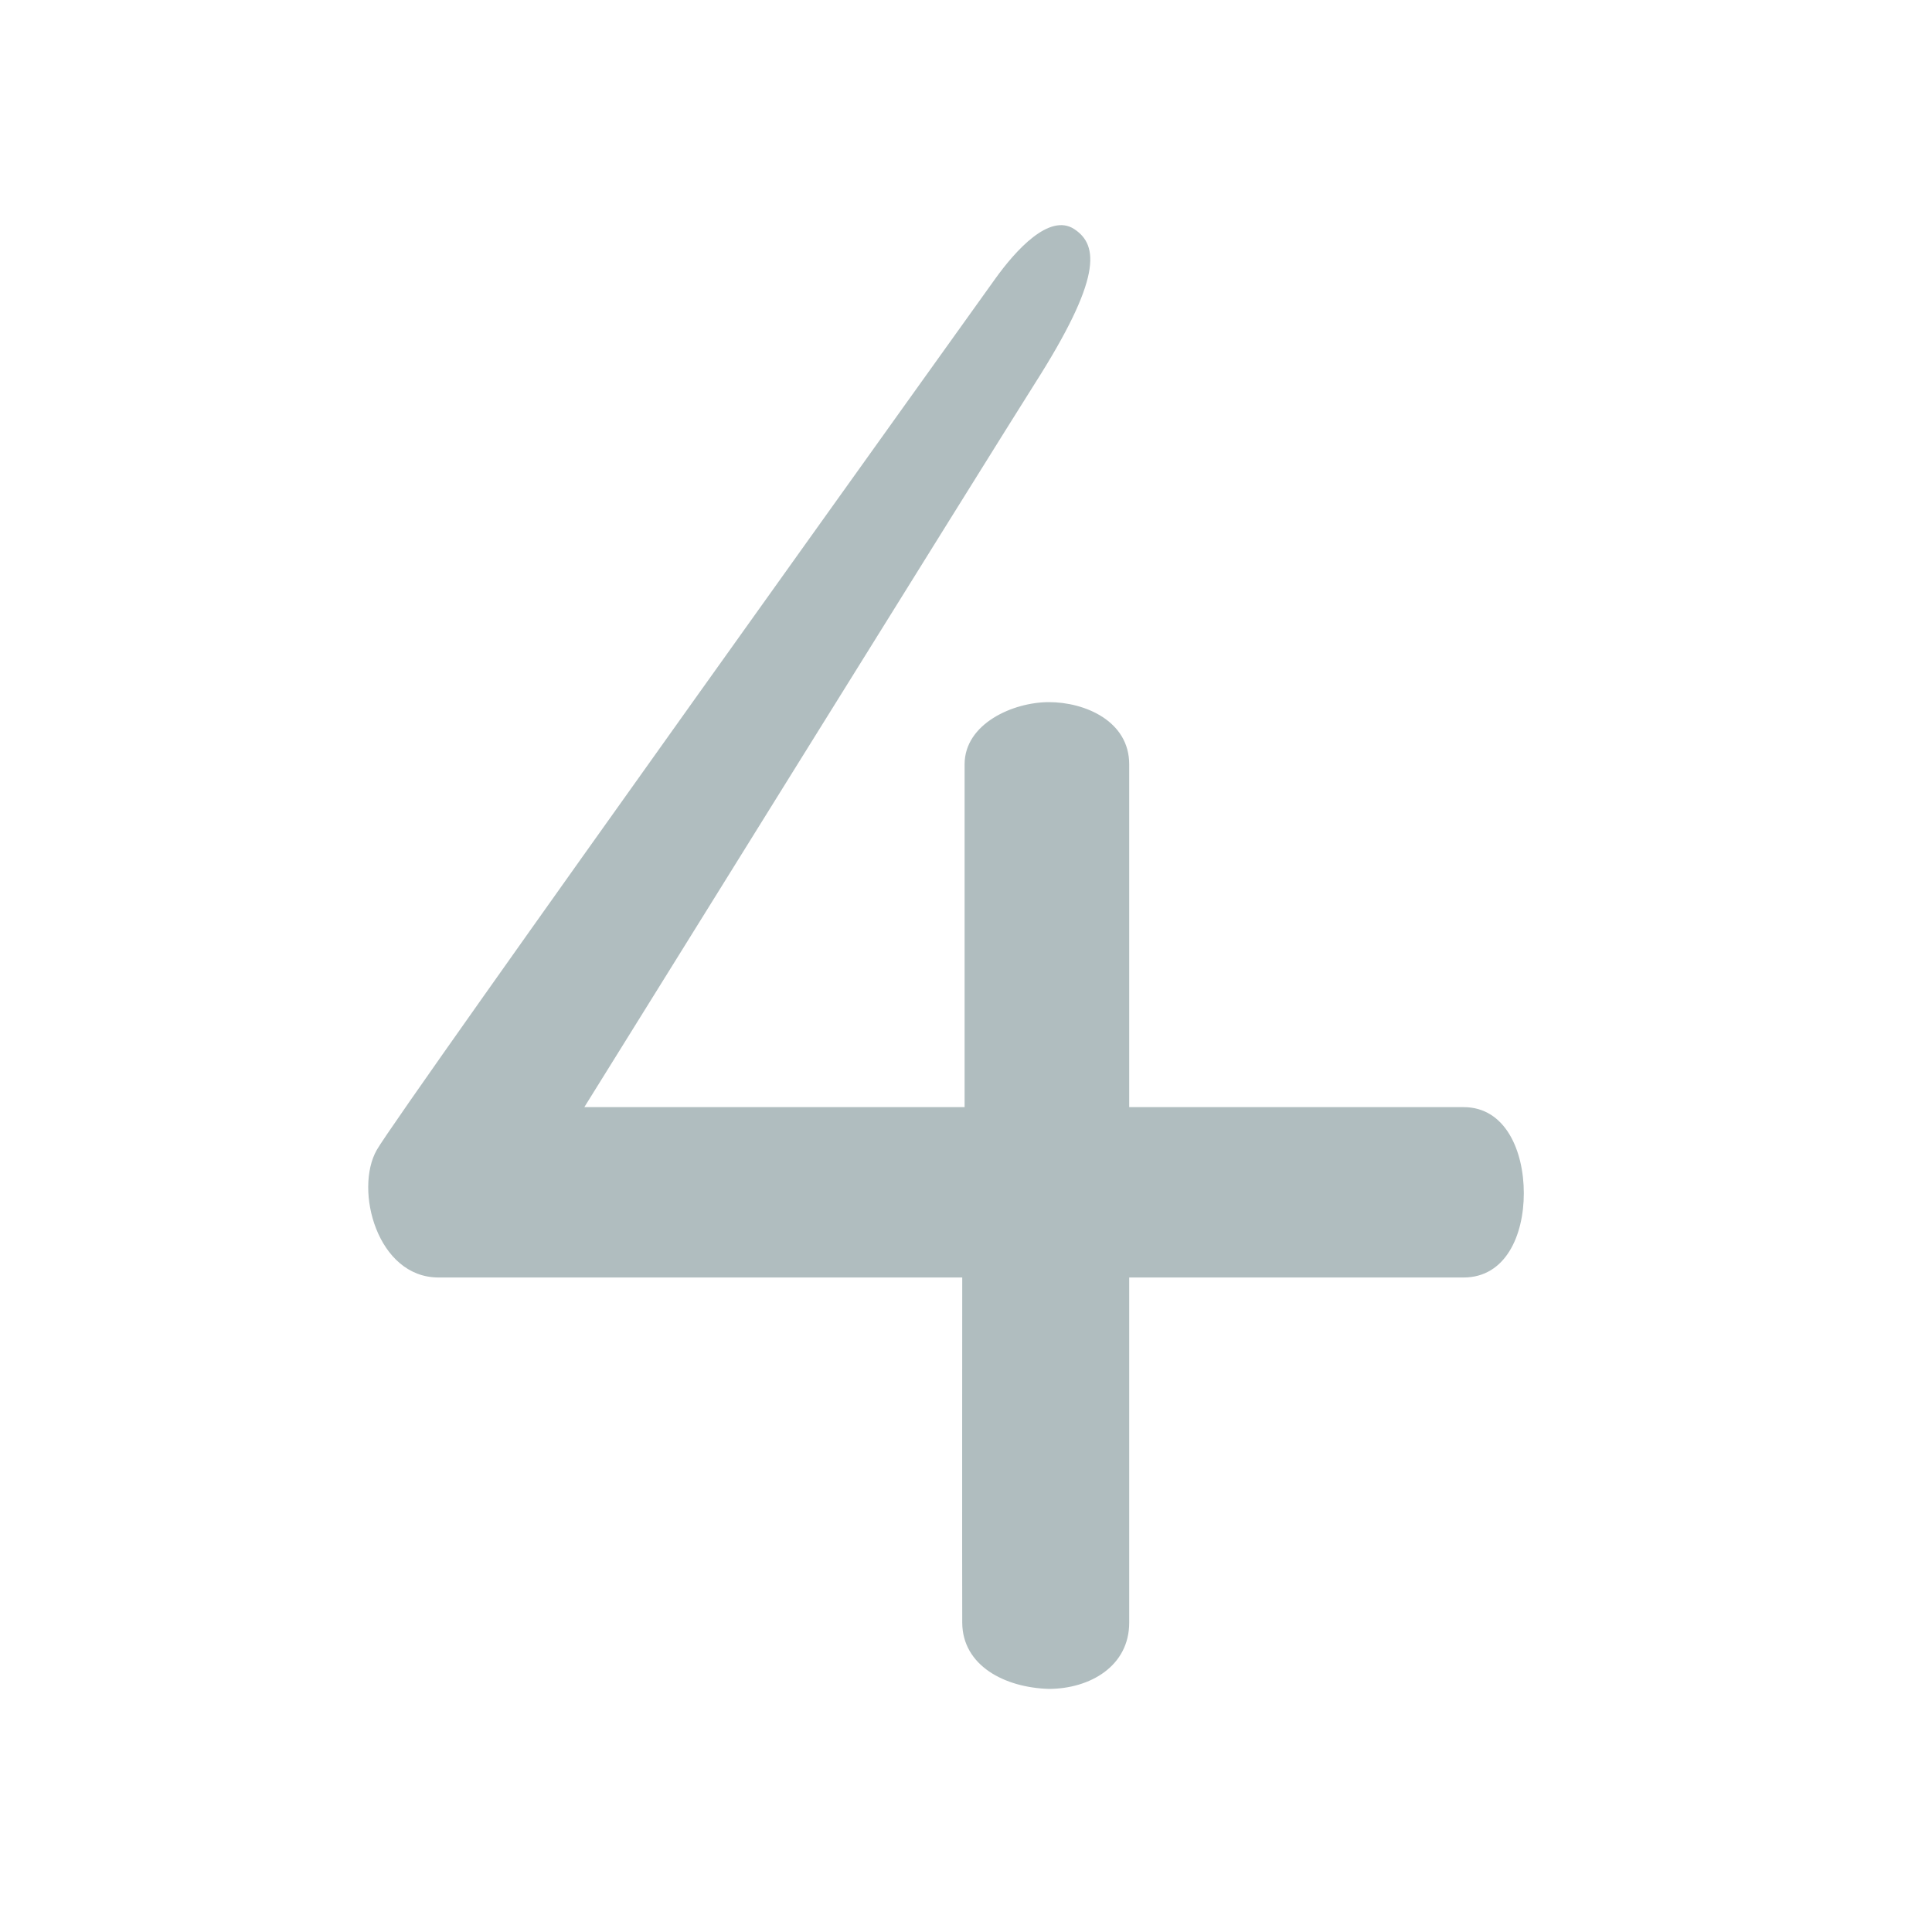 <svg width="40" height="40" viewBox="0 0 40 40" fill="none" xmlns="http://www.w3.org/2000/svg">
<path fill-rule="evenodd" clip-rule="evenodd" d="M31.549 24.704C31.549 25.581 31.169 26.449 30.303 26.449C29.438 26.449 23.379 26.449 23.379 26.449C23.379 26.449 23.379 32.696 23.379 33.595C23.379 34.494 22.57 34.964 21.717 34.967C20.797 34.94 19.927 34.484 19.922 33.595C19.918 32.706 19.922 26.449 19.922 26.449C19.922 26.449 10.351 26.449 9.079 26.449C7.807 26.449 7.331 24.631 7.801 23.808C8.271 22.984 20.605 5.772 20.605 5.772C21.028 5.183 21.727 4.406 22.241 4.743C22.754 5.079 22.806 5.772 21.424 7.943C20.731 9.031 12.098 22.922 12.098 22.922C13.516 22.922 19.971 22.922 19.971 22.922C19.971 22.922 19.971 16.664 19.971 15.824C19.971 14.984 20.971 14.537 21.717 14.537C22.463 14.537 23.379 14.928 23.379 15.824C23.379 16.719 23.379 22.922 23.379 22.922C23.379 22.922 29.438 22.922 30.303 22.922C31.169 22.922 31.549 23.828 31.549 24.704Z" fill="#B0BDBF"/>
</svg>
